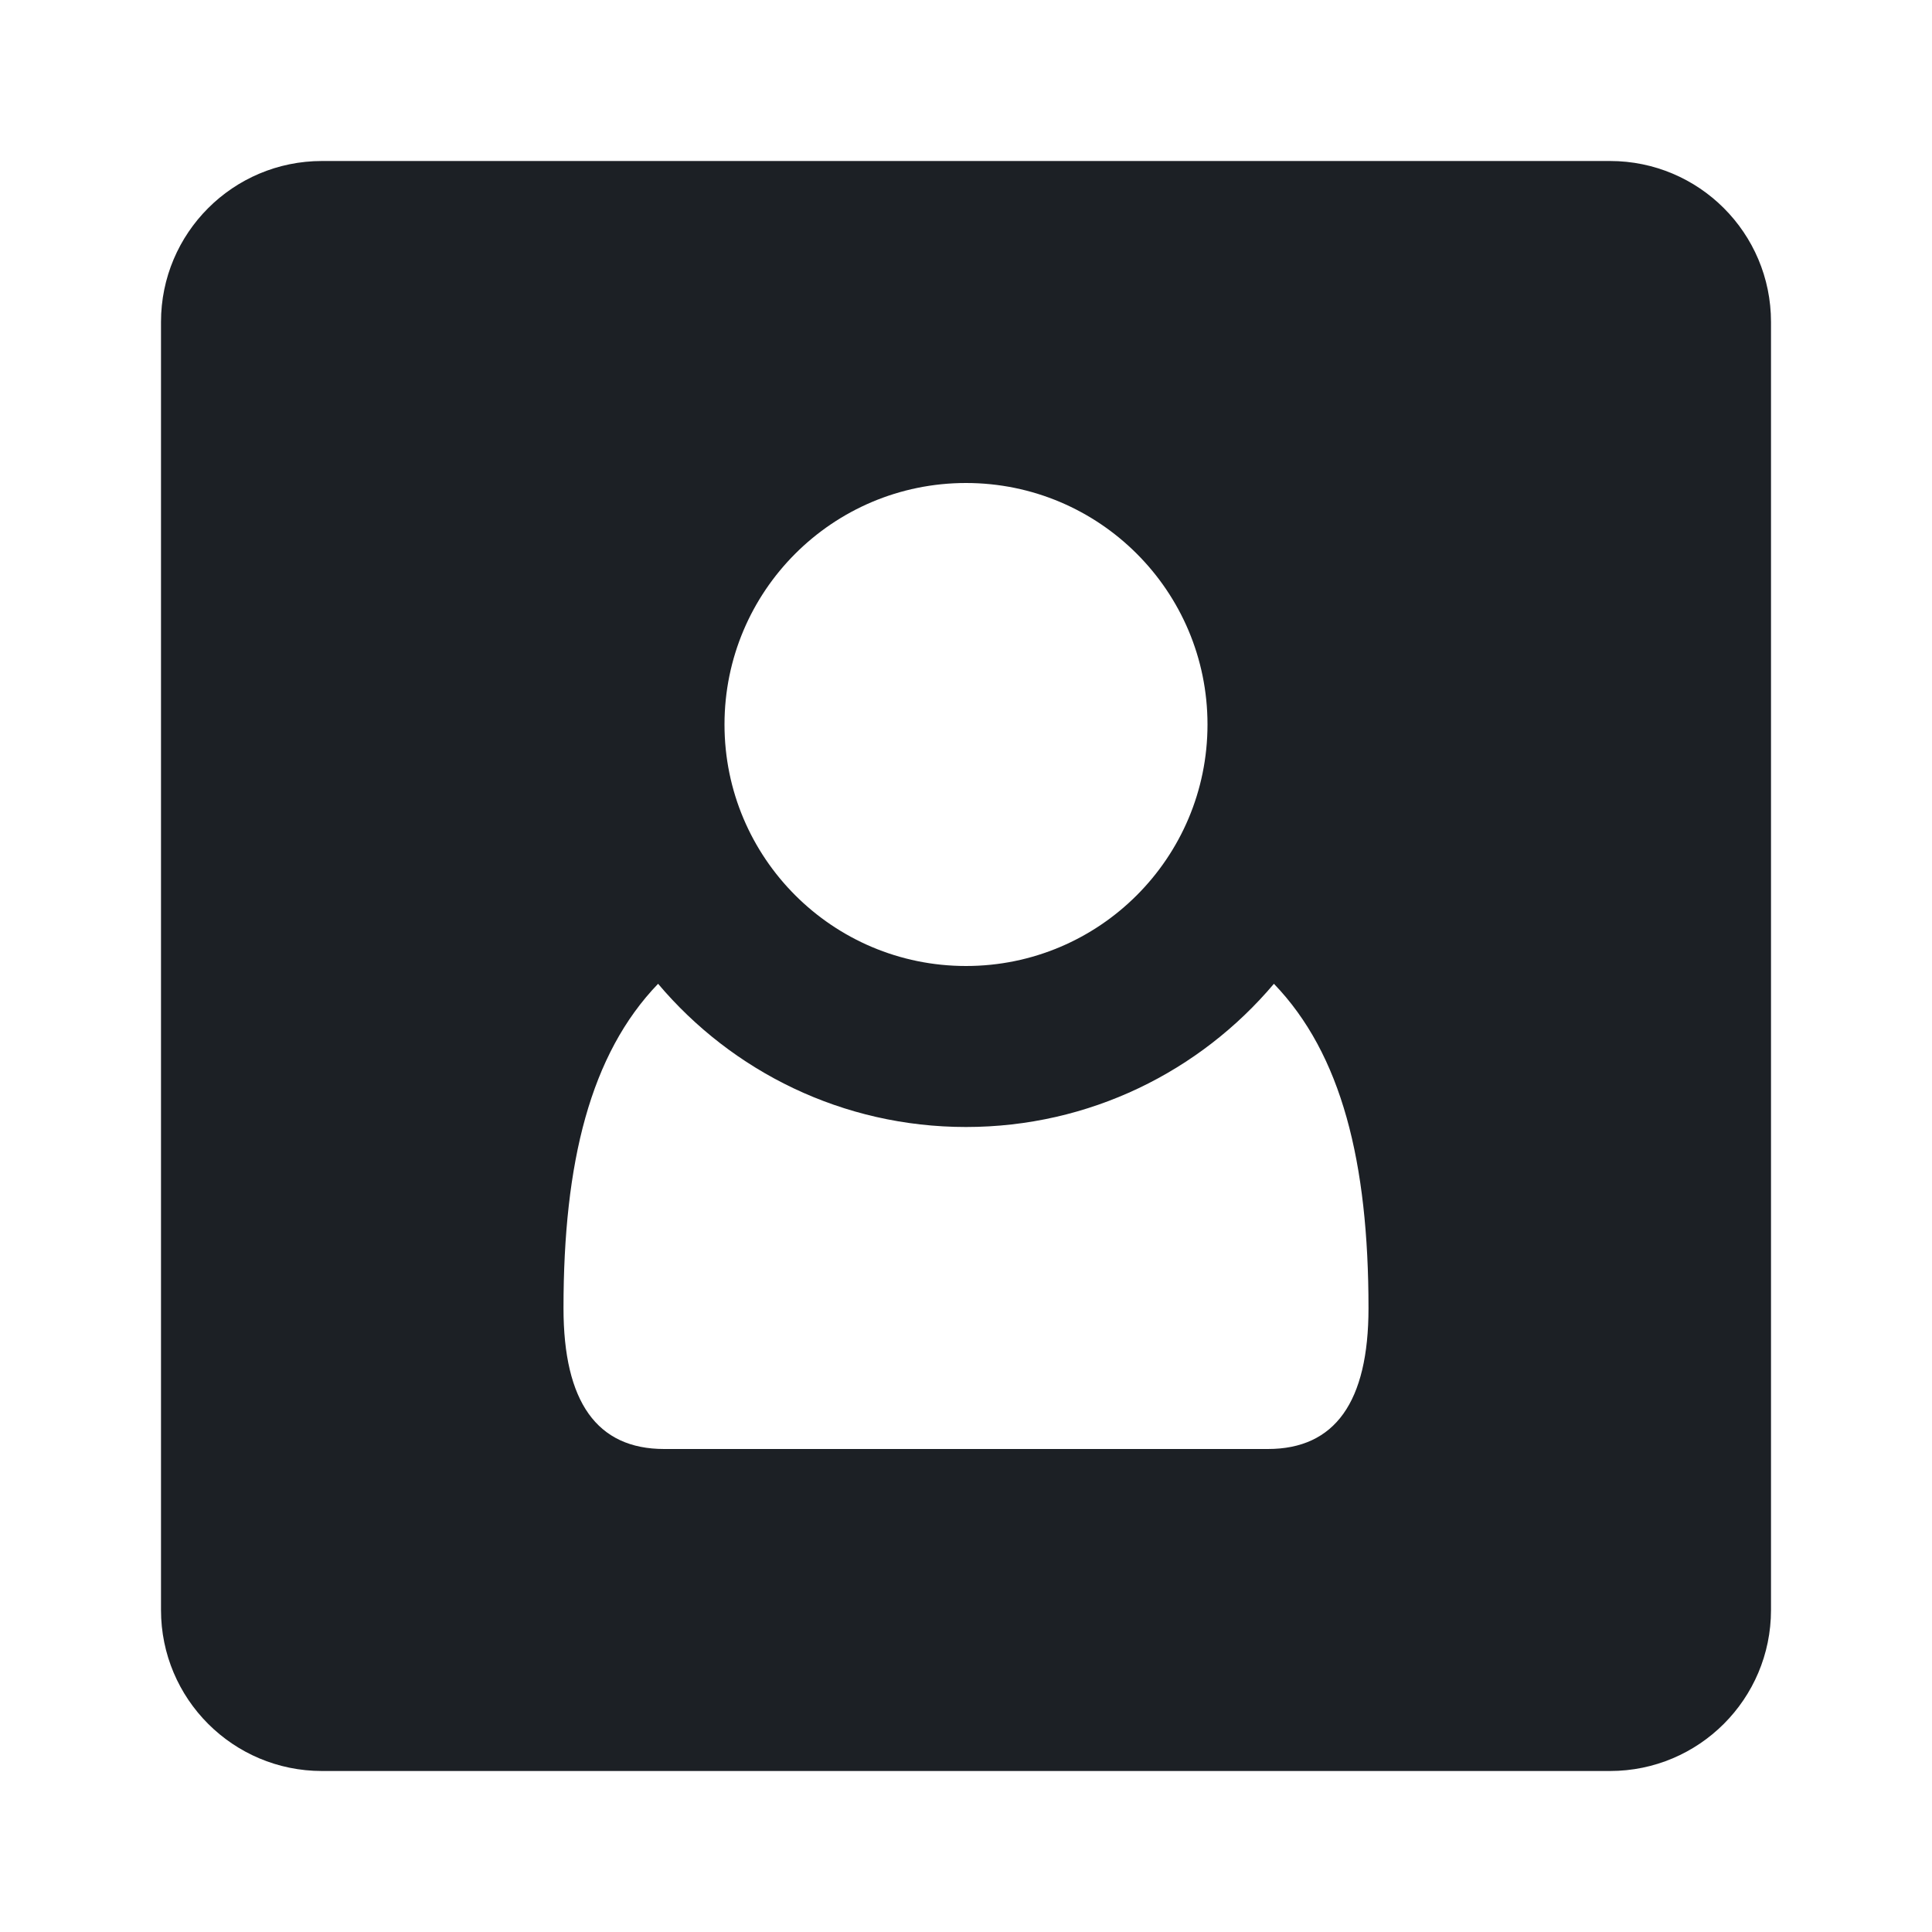 <svg xmlns="http://www.w3.org/2000/svg" xmlns:xlink="http://www.w3.org/1999/xlink" width="24" height="24" viewBox="0 0 24 24">
  <defs>
    <path id="directory-full-a" d="M8.175,12.221 C7.333,13.095 7,14.438 7,16.25 C7,17.417 7.417,18 8.25,18 L15.75,18 C16.583,18 17,17.417 17,16.25 C17,14.438 16.667,13.095 15.825,12.221 C14.907,13.309 13.534,14 12,14 C10.466,14 9.093,13.309 8.175,12.221 Z M4,2 L20,2 C21.105,2 22,2.895 22,4 L22,20 C22,21.105 21.105,22 20,22 L4,22 C2.895,22 2,21.105 2,20 L2,4 C2,2.895 2.895,2 4,2 Z M12,12 C13.657,12 15,10.657 15,9 C15,7.343 13.657,6 12,6 C10.343,6 9,7.343 9,9 C9,10.657 10.343,12 12,12 Z"/>
  </defs>
  <g fill="none" fill-rule="evenodd">
    <rect width="24" height="24"/>
    <use fill="#1C2025" fill-rule="nonzero" xlink:href="#directory-full-a"/>
  </g>
</svg>
